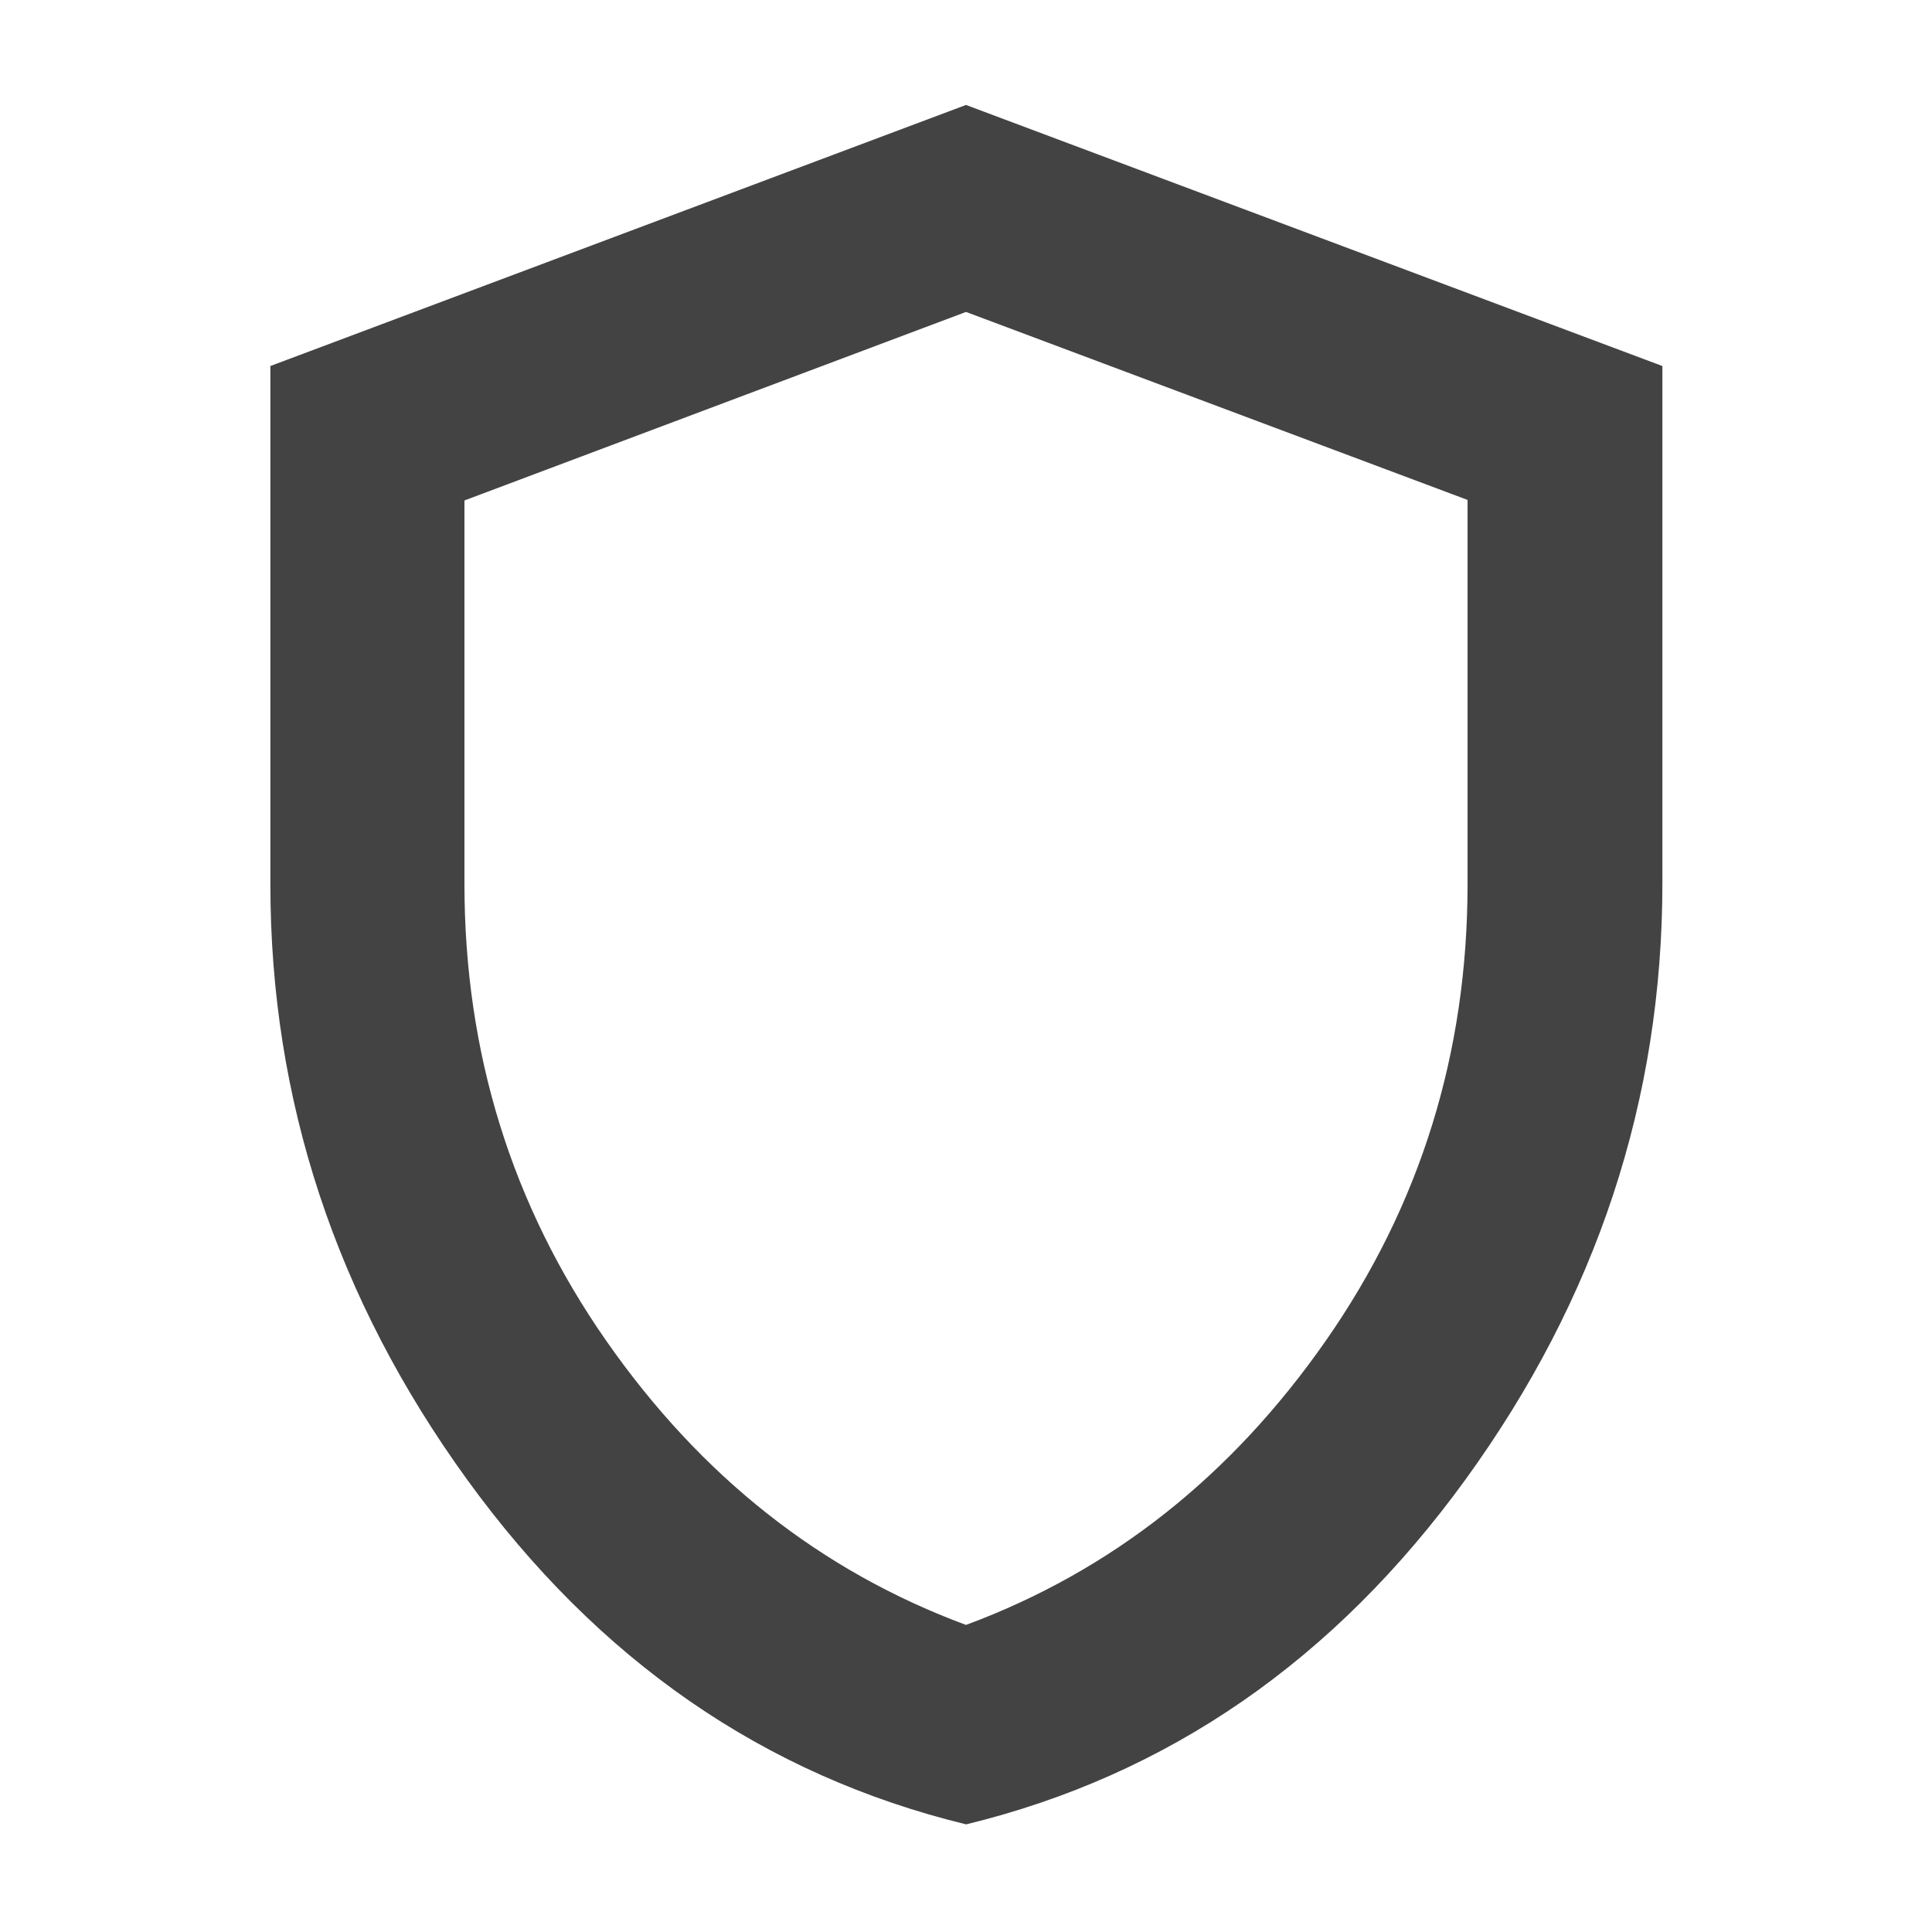 <svg xmlns="http://www.w3.org/2000/svg" height="40px" viewBox="0 -960 960 960" width="40px" fill="#434343"><path d="M480.07-53.48Q329.63-90.07 231.99-224.96q-97.64-134.89-97.64-295.63v-257.54L480-907.85l346.03 129.73v256.97q0 161.34-97.76 296.21Q630.5-90.07 480.07-53.48Zm-.07-99.1q108.23-40.12 178.72-141.13 70.5-101.01 70.5-226.94v-190.94L480-805l-249.22 93.68v190.41q0 126.19 70.5 227.2Q371.77-192.7 480-152.58Zm0-326.9Z"/></svg>
